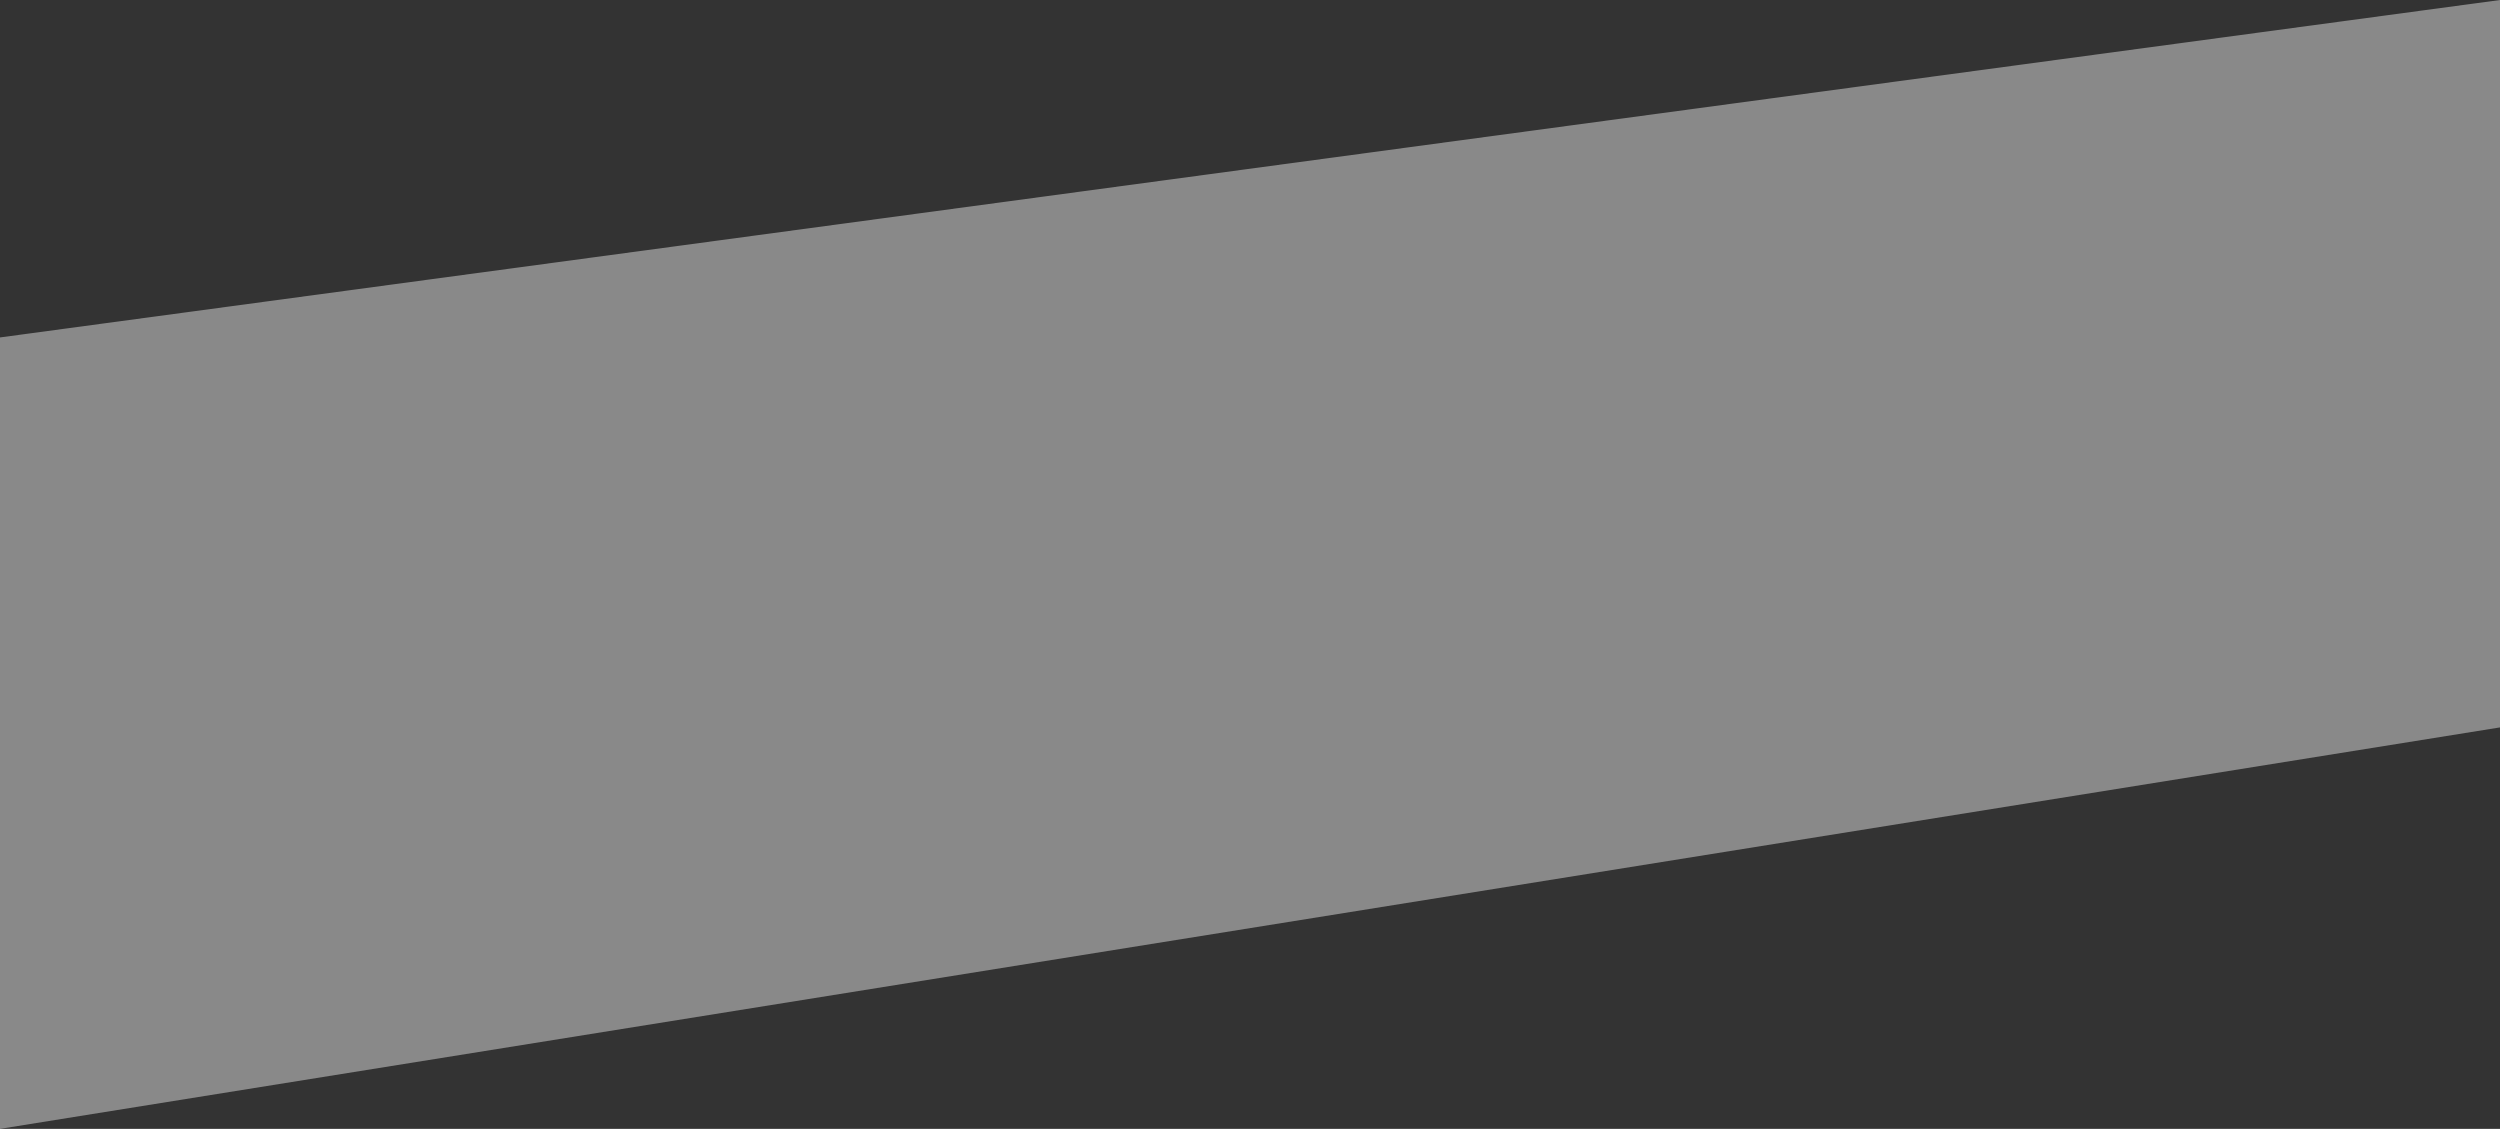<svg xmlns="http://www.w3.org/2000/svg" width="1920" height="866.959" viewBox="0 0 1920 866.959">
  <rect x="0" y="0" width="1920" height="866.959" fill="#333333" stroke="none"/>
  <path id="Path_48581" data-name="Path 48581" d="M-11728-2862.854-9808-3122v558.648l-1920,308.311Z" transform="translate(11728.001 3122)" fill="#f2f2f2" opacity="0.45"/>
</svg>
